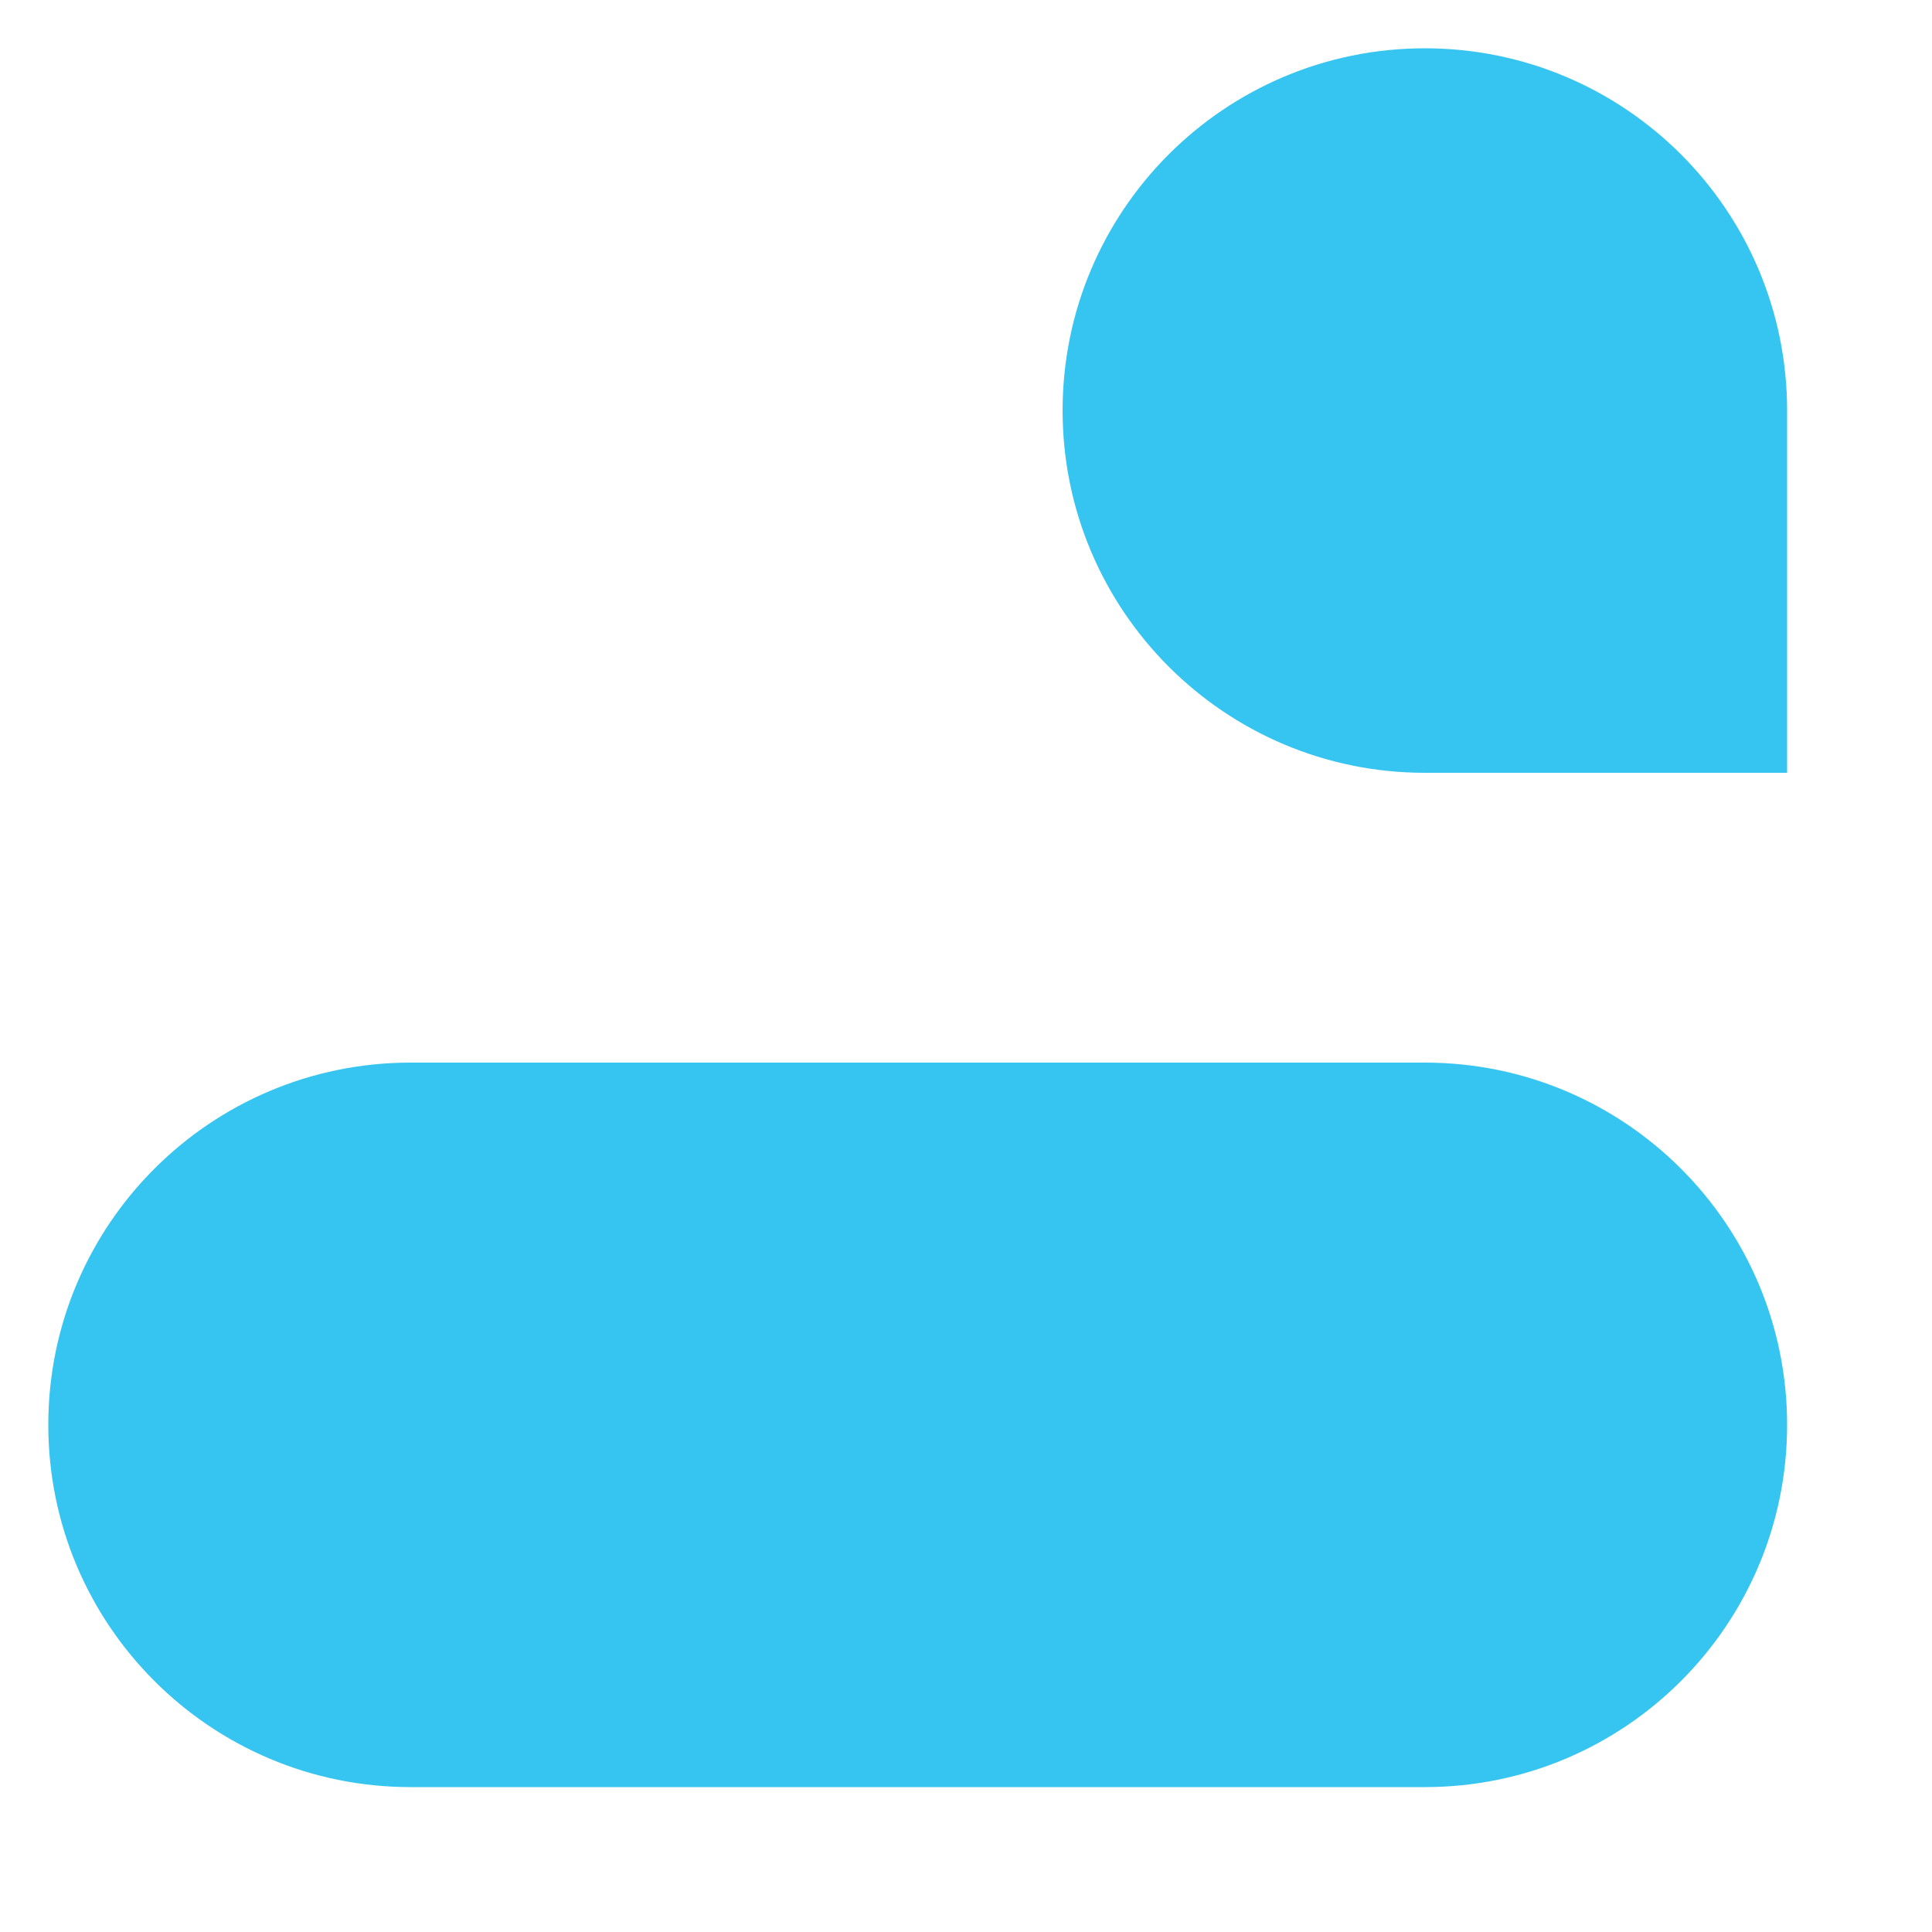 <svg width="10" height="10" viewBox="0 0 10 10" fill="none" xmlns="http://www.w3.org/2000/svg">
<path d="M9.25 2.125C9.25 1.089 8.41 0.25 7.375 0.25C6.34 0.25 5.5 1.089 5.5 2.125C5.5 3.16 6.34 4 7.375 4L9.25 4L9.25 2.125ZM9.25 7.375C9.25 6.339 8.41 5.5 7.375 5.5L2.125 5.5C1.09 5.5 0.25 6.339 0.25 7.375C0.25 8.411 1.09 9.25 2.125 9.25L7.375 9.25C8.41 9.25 9.25 8.411 9.25 7.375Z" fill="#36C5F0"/>
</svg>
